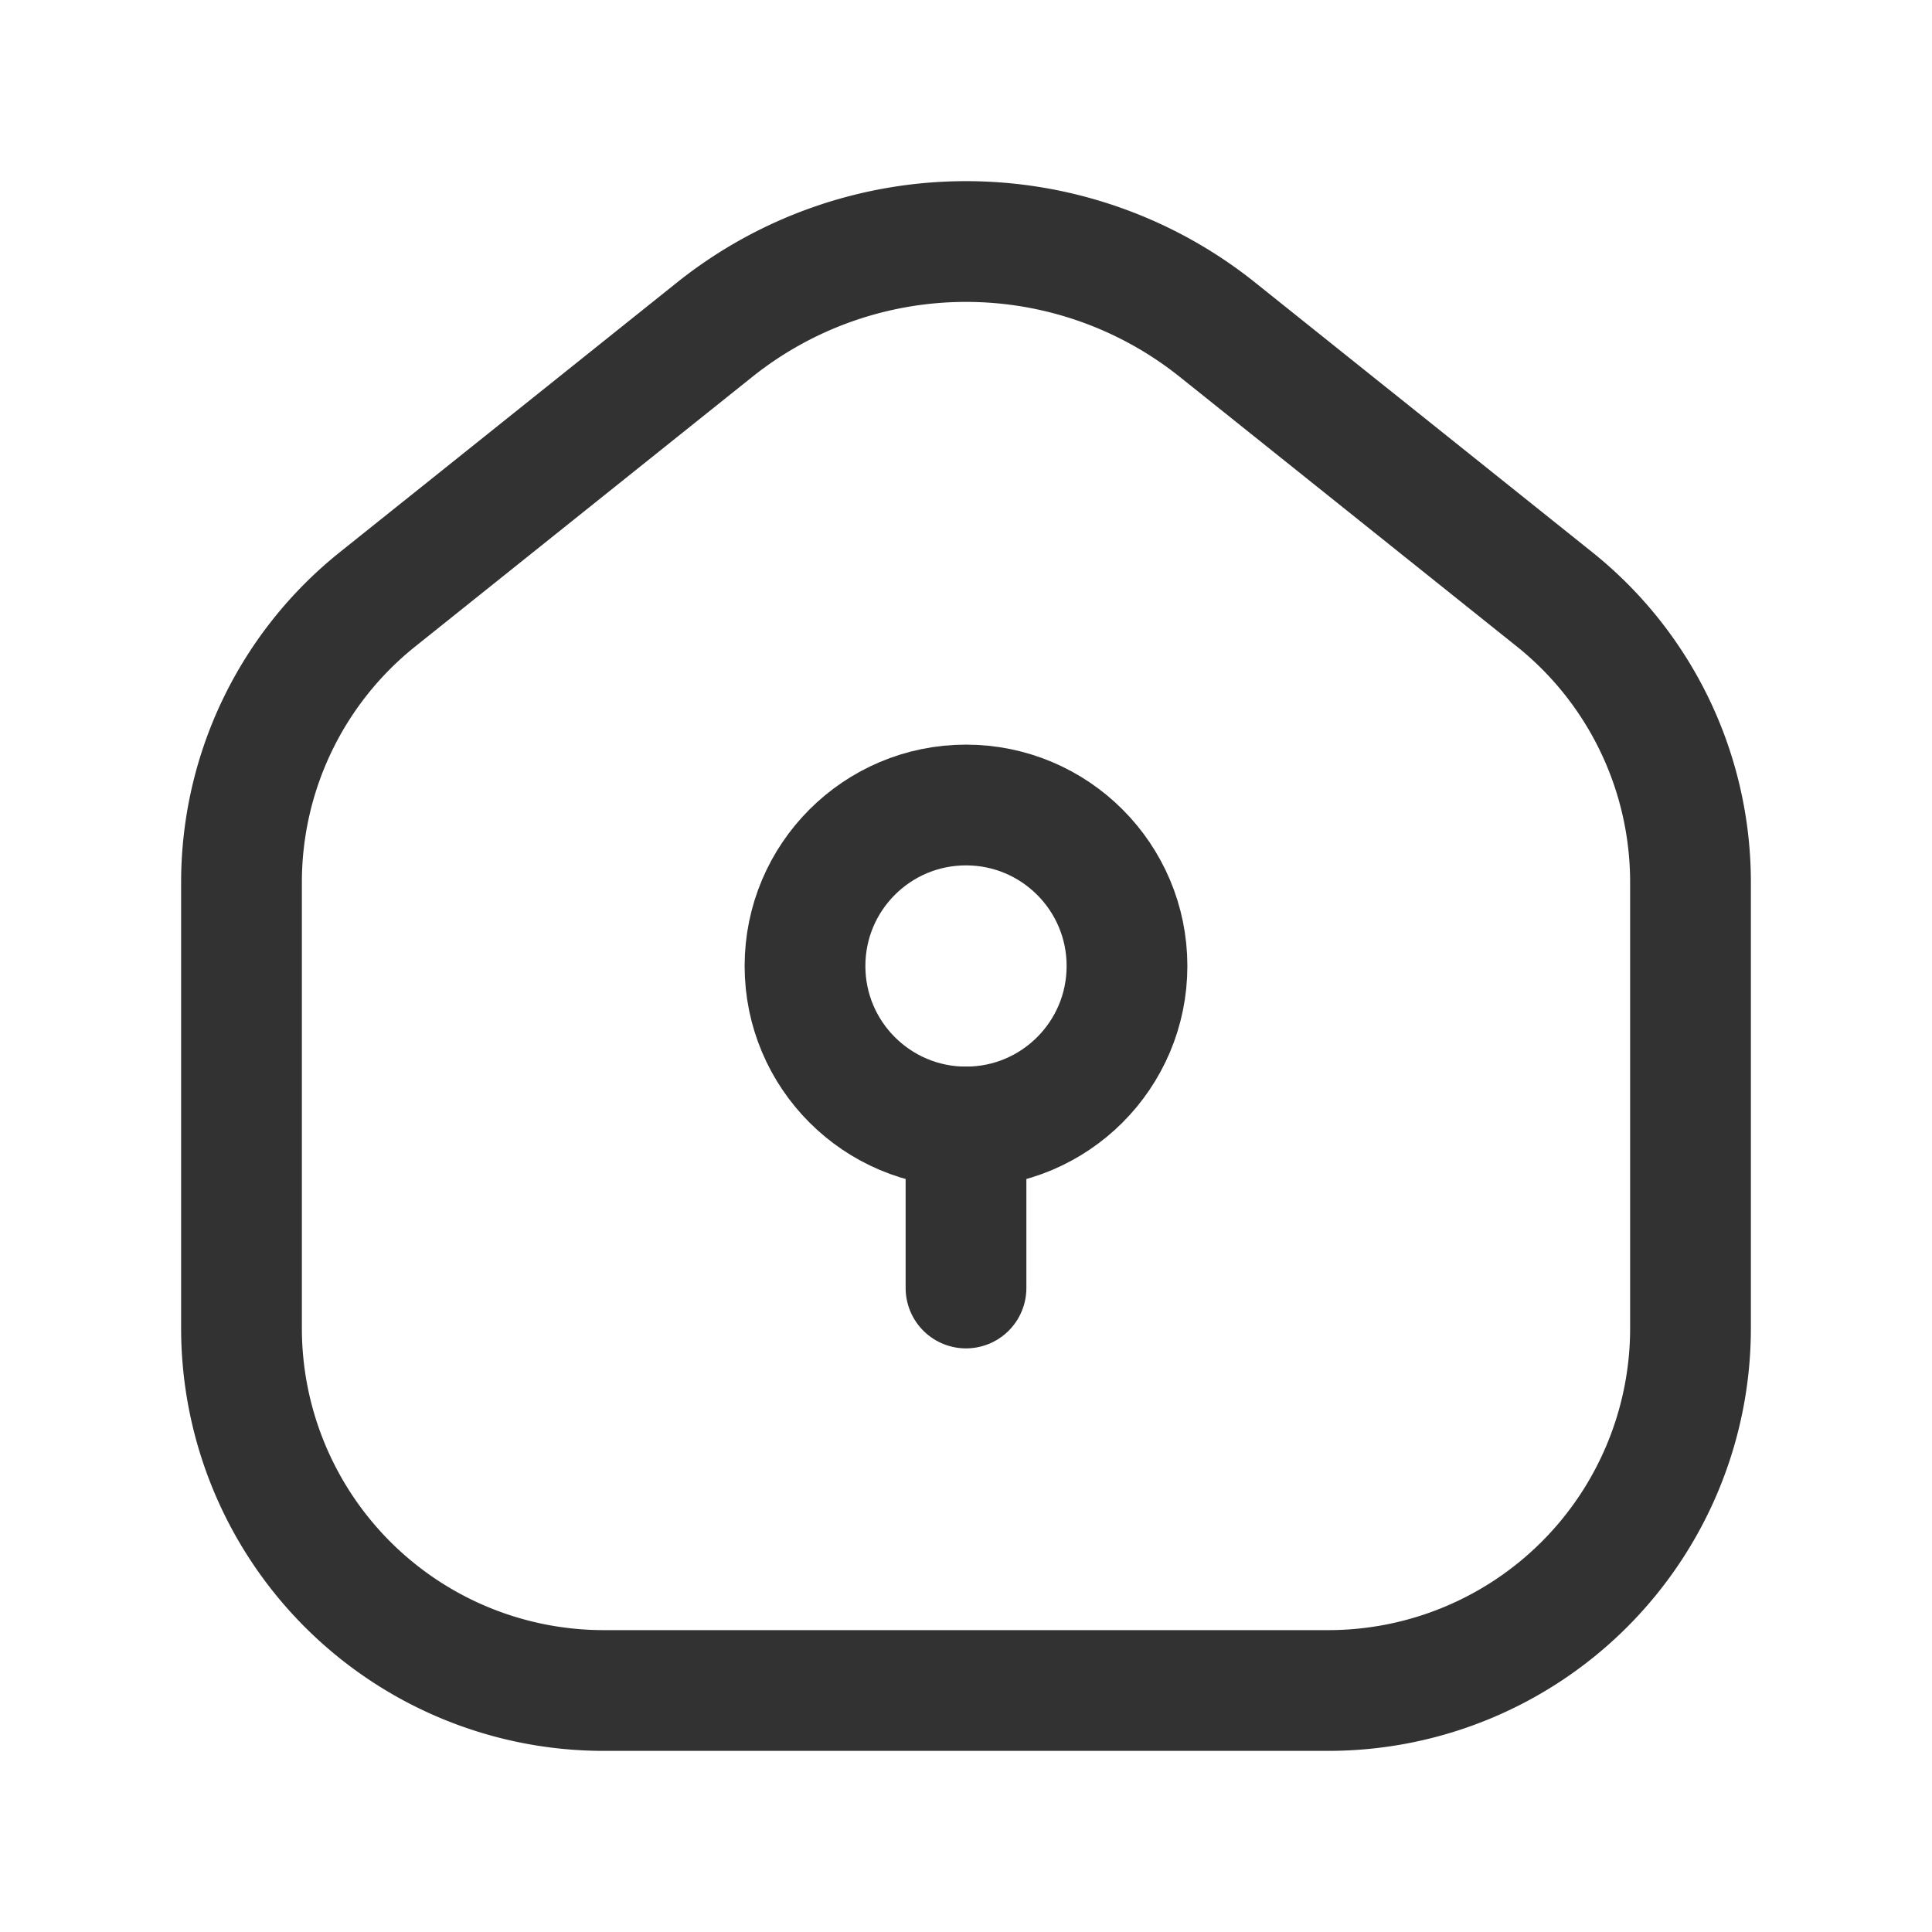 <svg id="Layer_3" data-name="Layer 3" xmlns="http://www.w3.org/2000/svg" viewBox="0 0 24 24"><g id="Layer_22-2" data-name="Layer 22-2"><path d="M0,0H24V24H0Z" fill="none"/></g><circle cx="12" cy="12" r="2" fill="none" stroke="#323232" stroke-linecap="round" stroke-linejoin="round" stroke-width="1.5"/><line x1="12" y1="16" x2="12" y2="14" fill="none" stroke="#323232" stroke-linecap="round" stroke-linejoin="round" stroke-width="1.5"/><path d="M3,16.5V10.96a4.5,4.5,0,0,1,1.689-3.514L8.877,4.096a5,5,0,0,1,6.247,0l4.188,3.35A4.5,4.5,0,0,1,21,10.96V16.5A4.5,4.5,0,0,1,16.5,21h-9A4.5,4.5,0,0,1,3,16.5Z" fill="none" stroke="#323232" stroke-linecap="round" stroke-linejoin="round" stroke-width="1.5"/></svg>